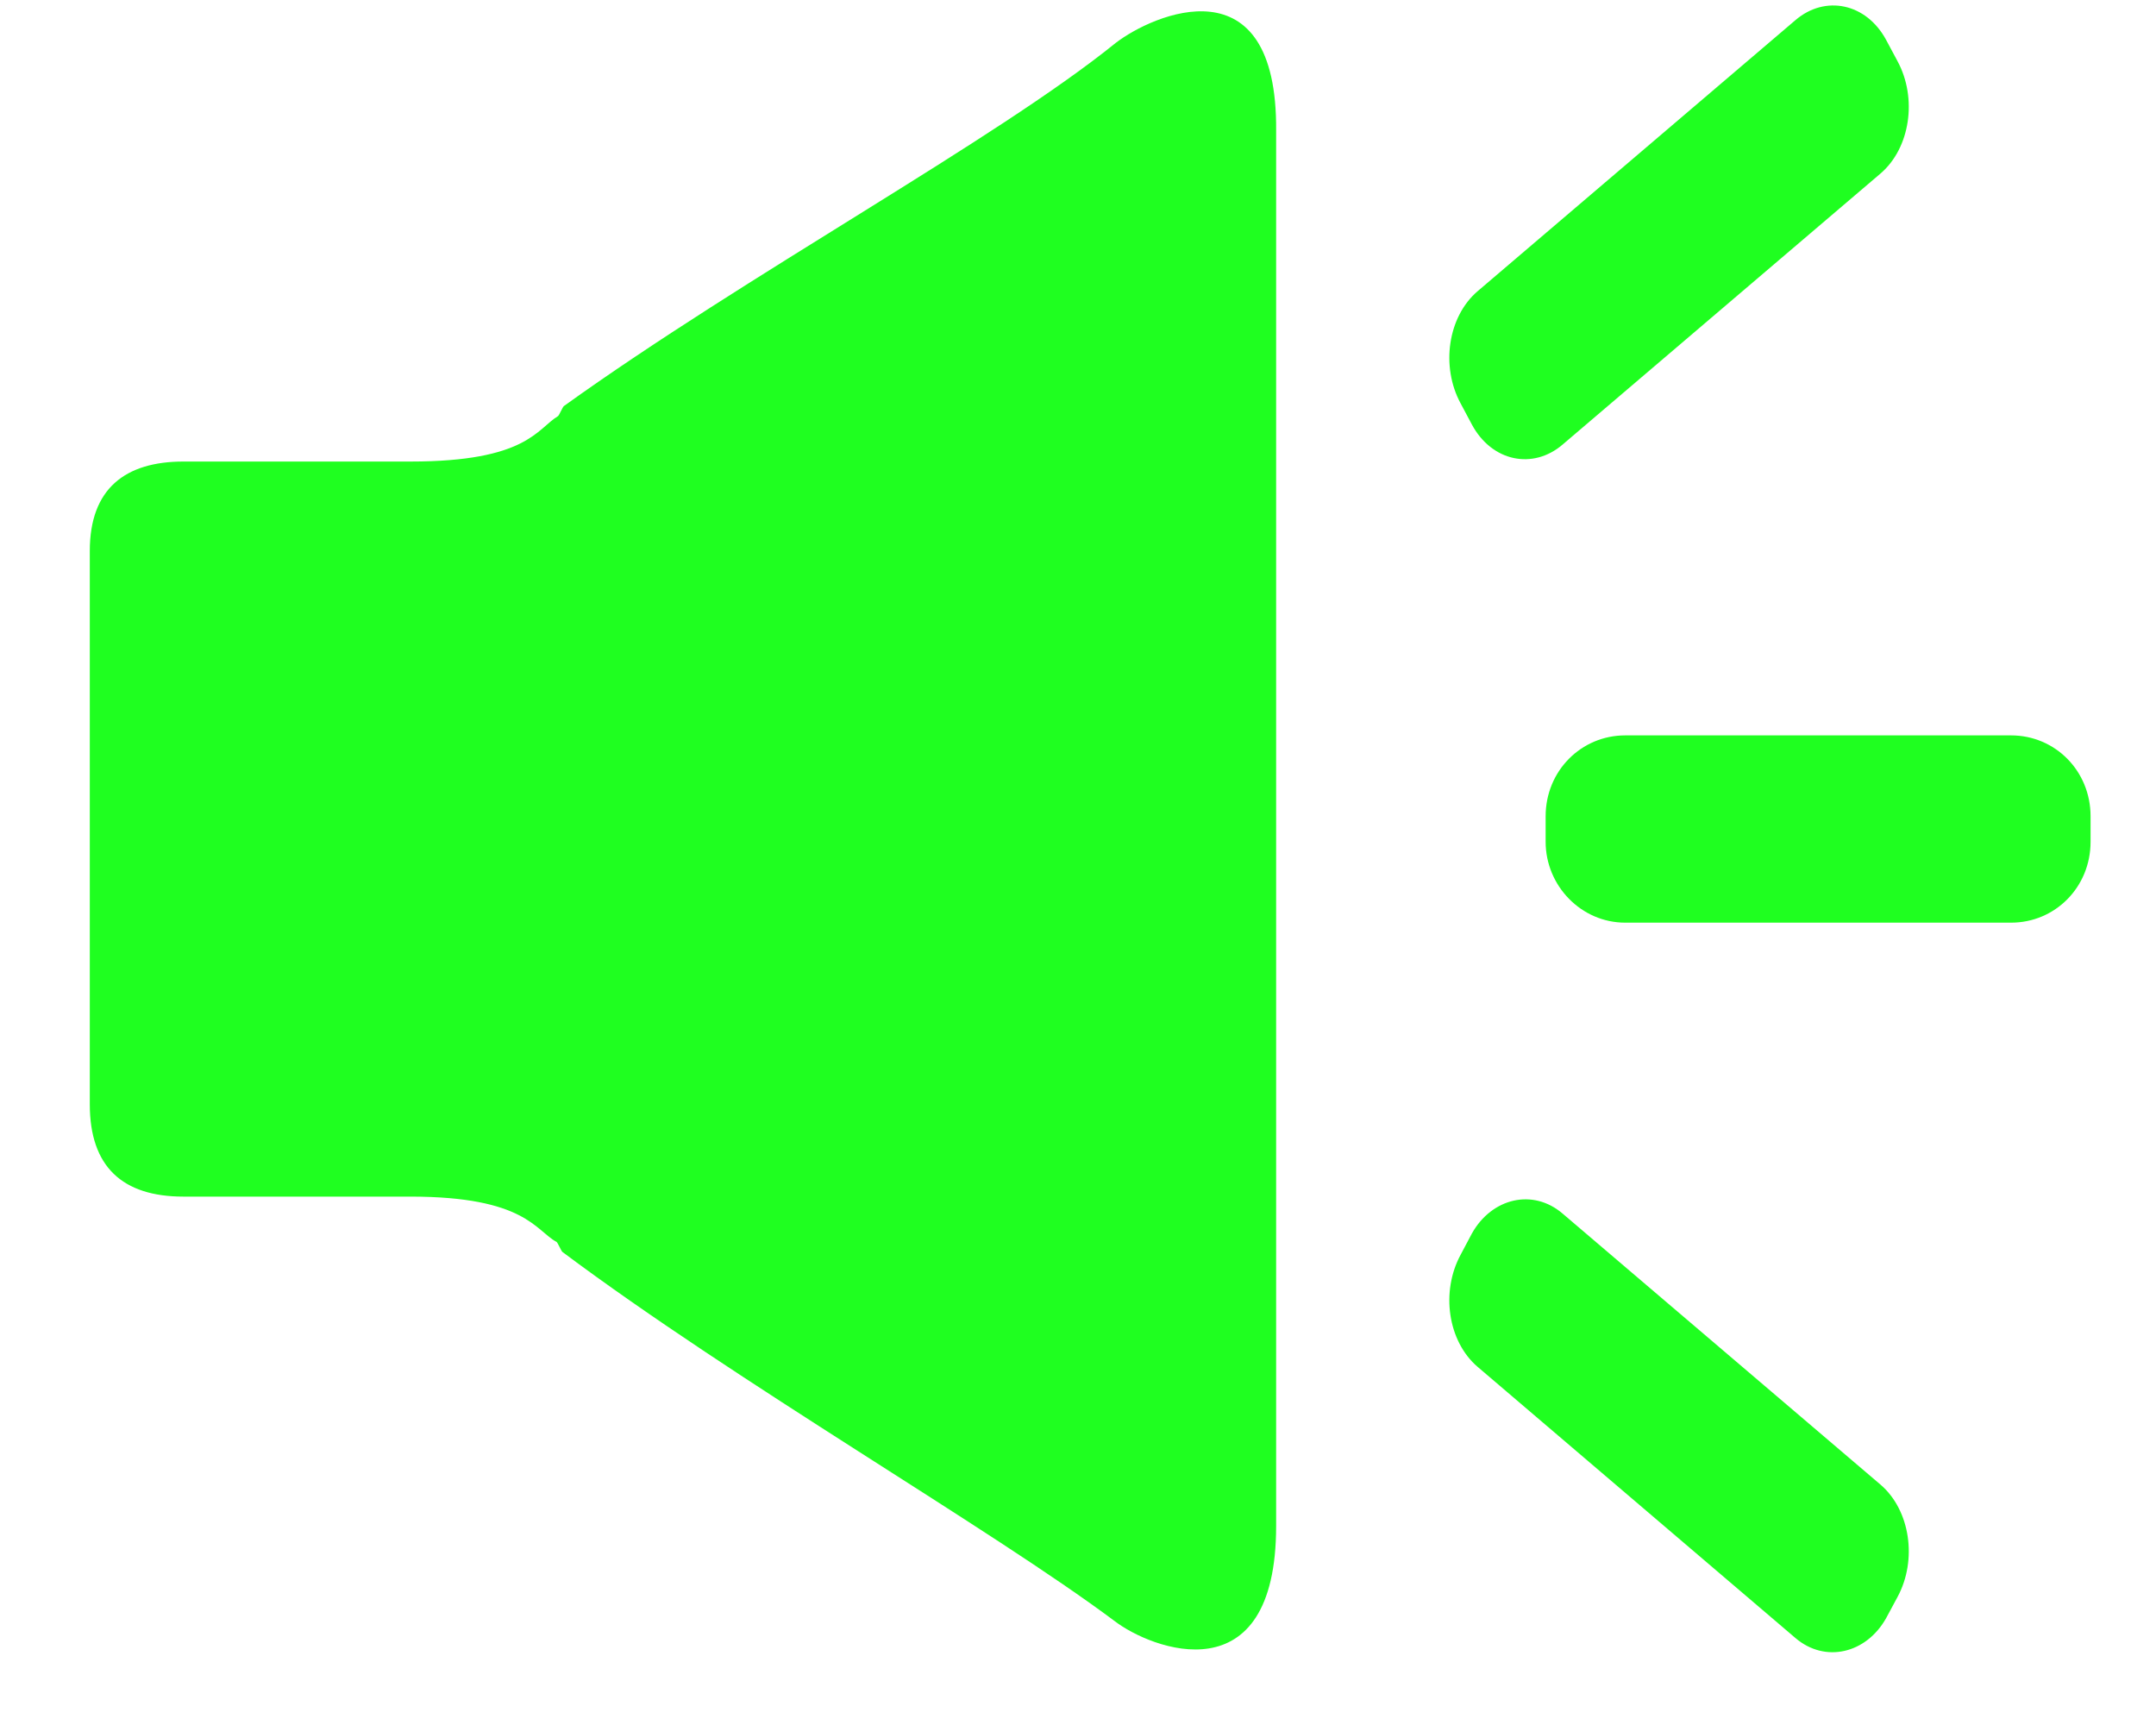 <svg width="20" height="16" viewBox="0 0 20 16" fill="none" xmlns="http://www.w3.org/2000/svg">
  <path d="M18.656 6.821H15.076C14.668 6.821 14.338 7.15 14.338 7.571V7.808C14.338 8.216 14.668 8.558 15.076 8.558H18.656C19.064 8.558 19.393 8.229 19.393 7.808V7.571C19.393 7.15 19.064 6.821 18.656 6.821ZM10.35 0.398C9.244 1.293 6.915 2.556 5.23 3.767C5.217 3.78 5.19 3.846 5.177 3.859C4.98 3.978 4.888 4.281 3.808 4.281H1.702C1.163 4.281 0.833 4.531 0.833 5.11V10.243C0.833 10.822 1.136 11.099 1.702 11.099H3.808C4.874 11.099 4.967 11.415 5.164 11.52C5.177 11.533 5.204 11.599 5.217 11.612C6.836 12.823 9.192 14.179 10.337 15.034C10.679 15.298 11.838 15.745 11.838 14.153V1.214C11.851 -0.379 10.692 0.134 10.35 0.398ZM13.654 3.938C13.838 4.281 14.22 4.36 14.496 4.123L17.445 1.609C17.721 1.372 17.787 0.911 17.603 0.569L17.497 0.371C17.313 0.029 16.931 -0.05 16.655 0.187L13.707 2.701C13.43 2.938 13.364 3.399 13.549 3.741L13.654 3.938ZM14.496 11.257C14.22 11.02 13.838 11.112 13.654 11.441L13.549 11.639C13.364 11.981 13.43 12.441 13.707 12.678L16.655 15.193C16.931 15.429 17.313 15.337 17.497 15.008L17.603 14.811C17.787 14.469 17.721 14.008 17.445 13.771L14.496 11.257Z" fill="#1FFF20"/>
</svg>
